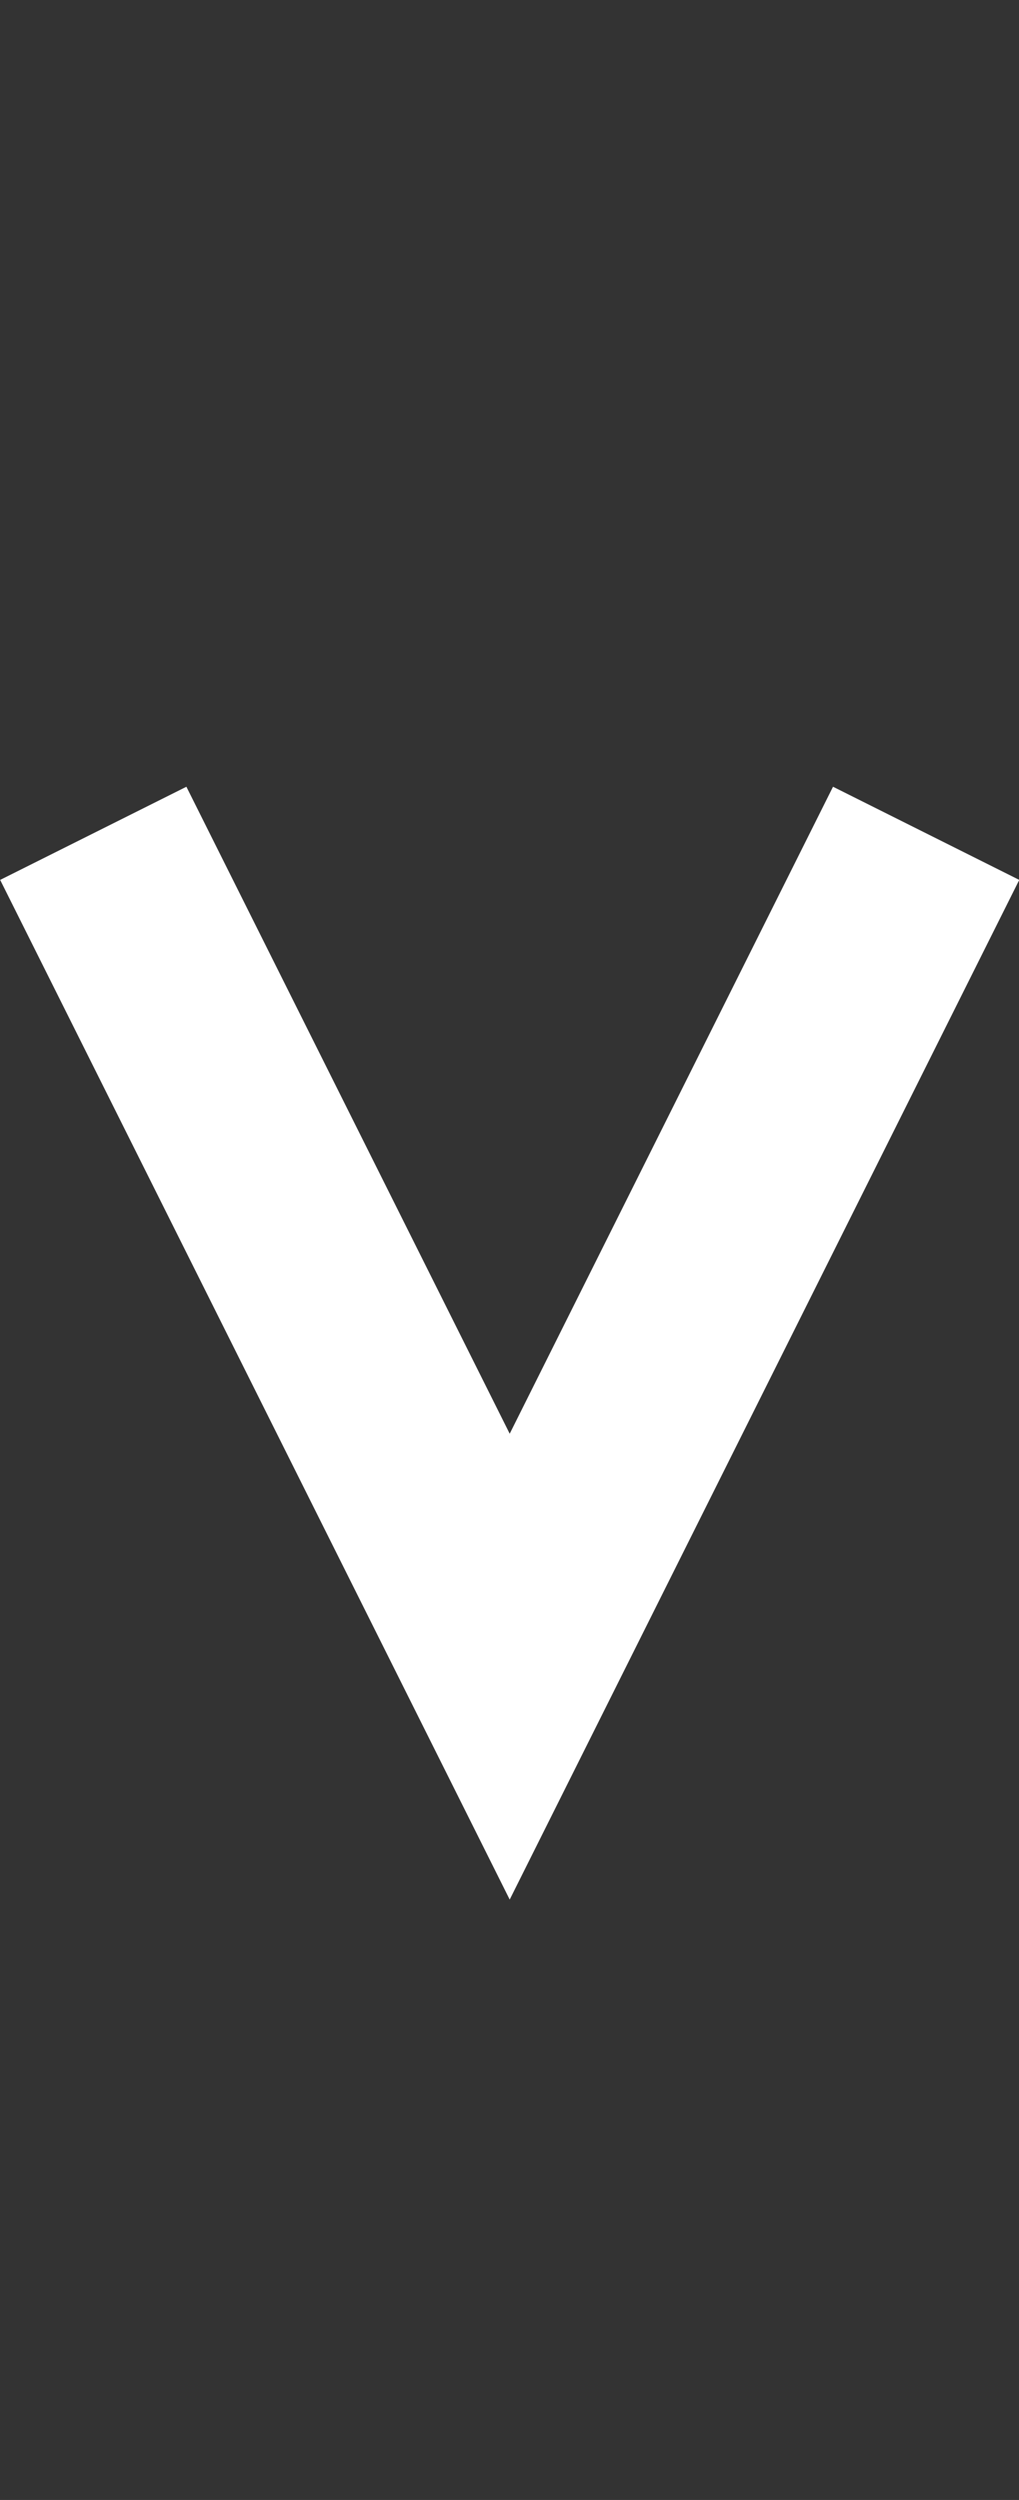 <svg id="Layer_1" data-name="Layer 1" xmlns="http://www.w3.org/2000/svg" viewBox="0 0 24.47 60"><rect x="0" y="0" width="24.47" height="60" fill="#333333" stroke="none"/><defs><style>.cls-1,.cls-2{fill:none;}.cls-2{stroke:#fff;stroke-width:5px;}</style></defs><title>V</title><rect class="cls-1" x="2.24" width="20" height="20"/><rect class="cls-1" x="2.24" y="40" width="20" height="20"/><rect class="cls-1" x="2.24" y="0.5" width="20" height="20"/><rect class="cls-1" x="2.57" width="19.32" height="18.82"/><rect class="cls-1" x="2.24" width="20" height="20"/><path class="cls-2" d="M0,20,10,40,20,20" transform="translate(2.24 0)"/></svg>
